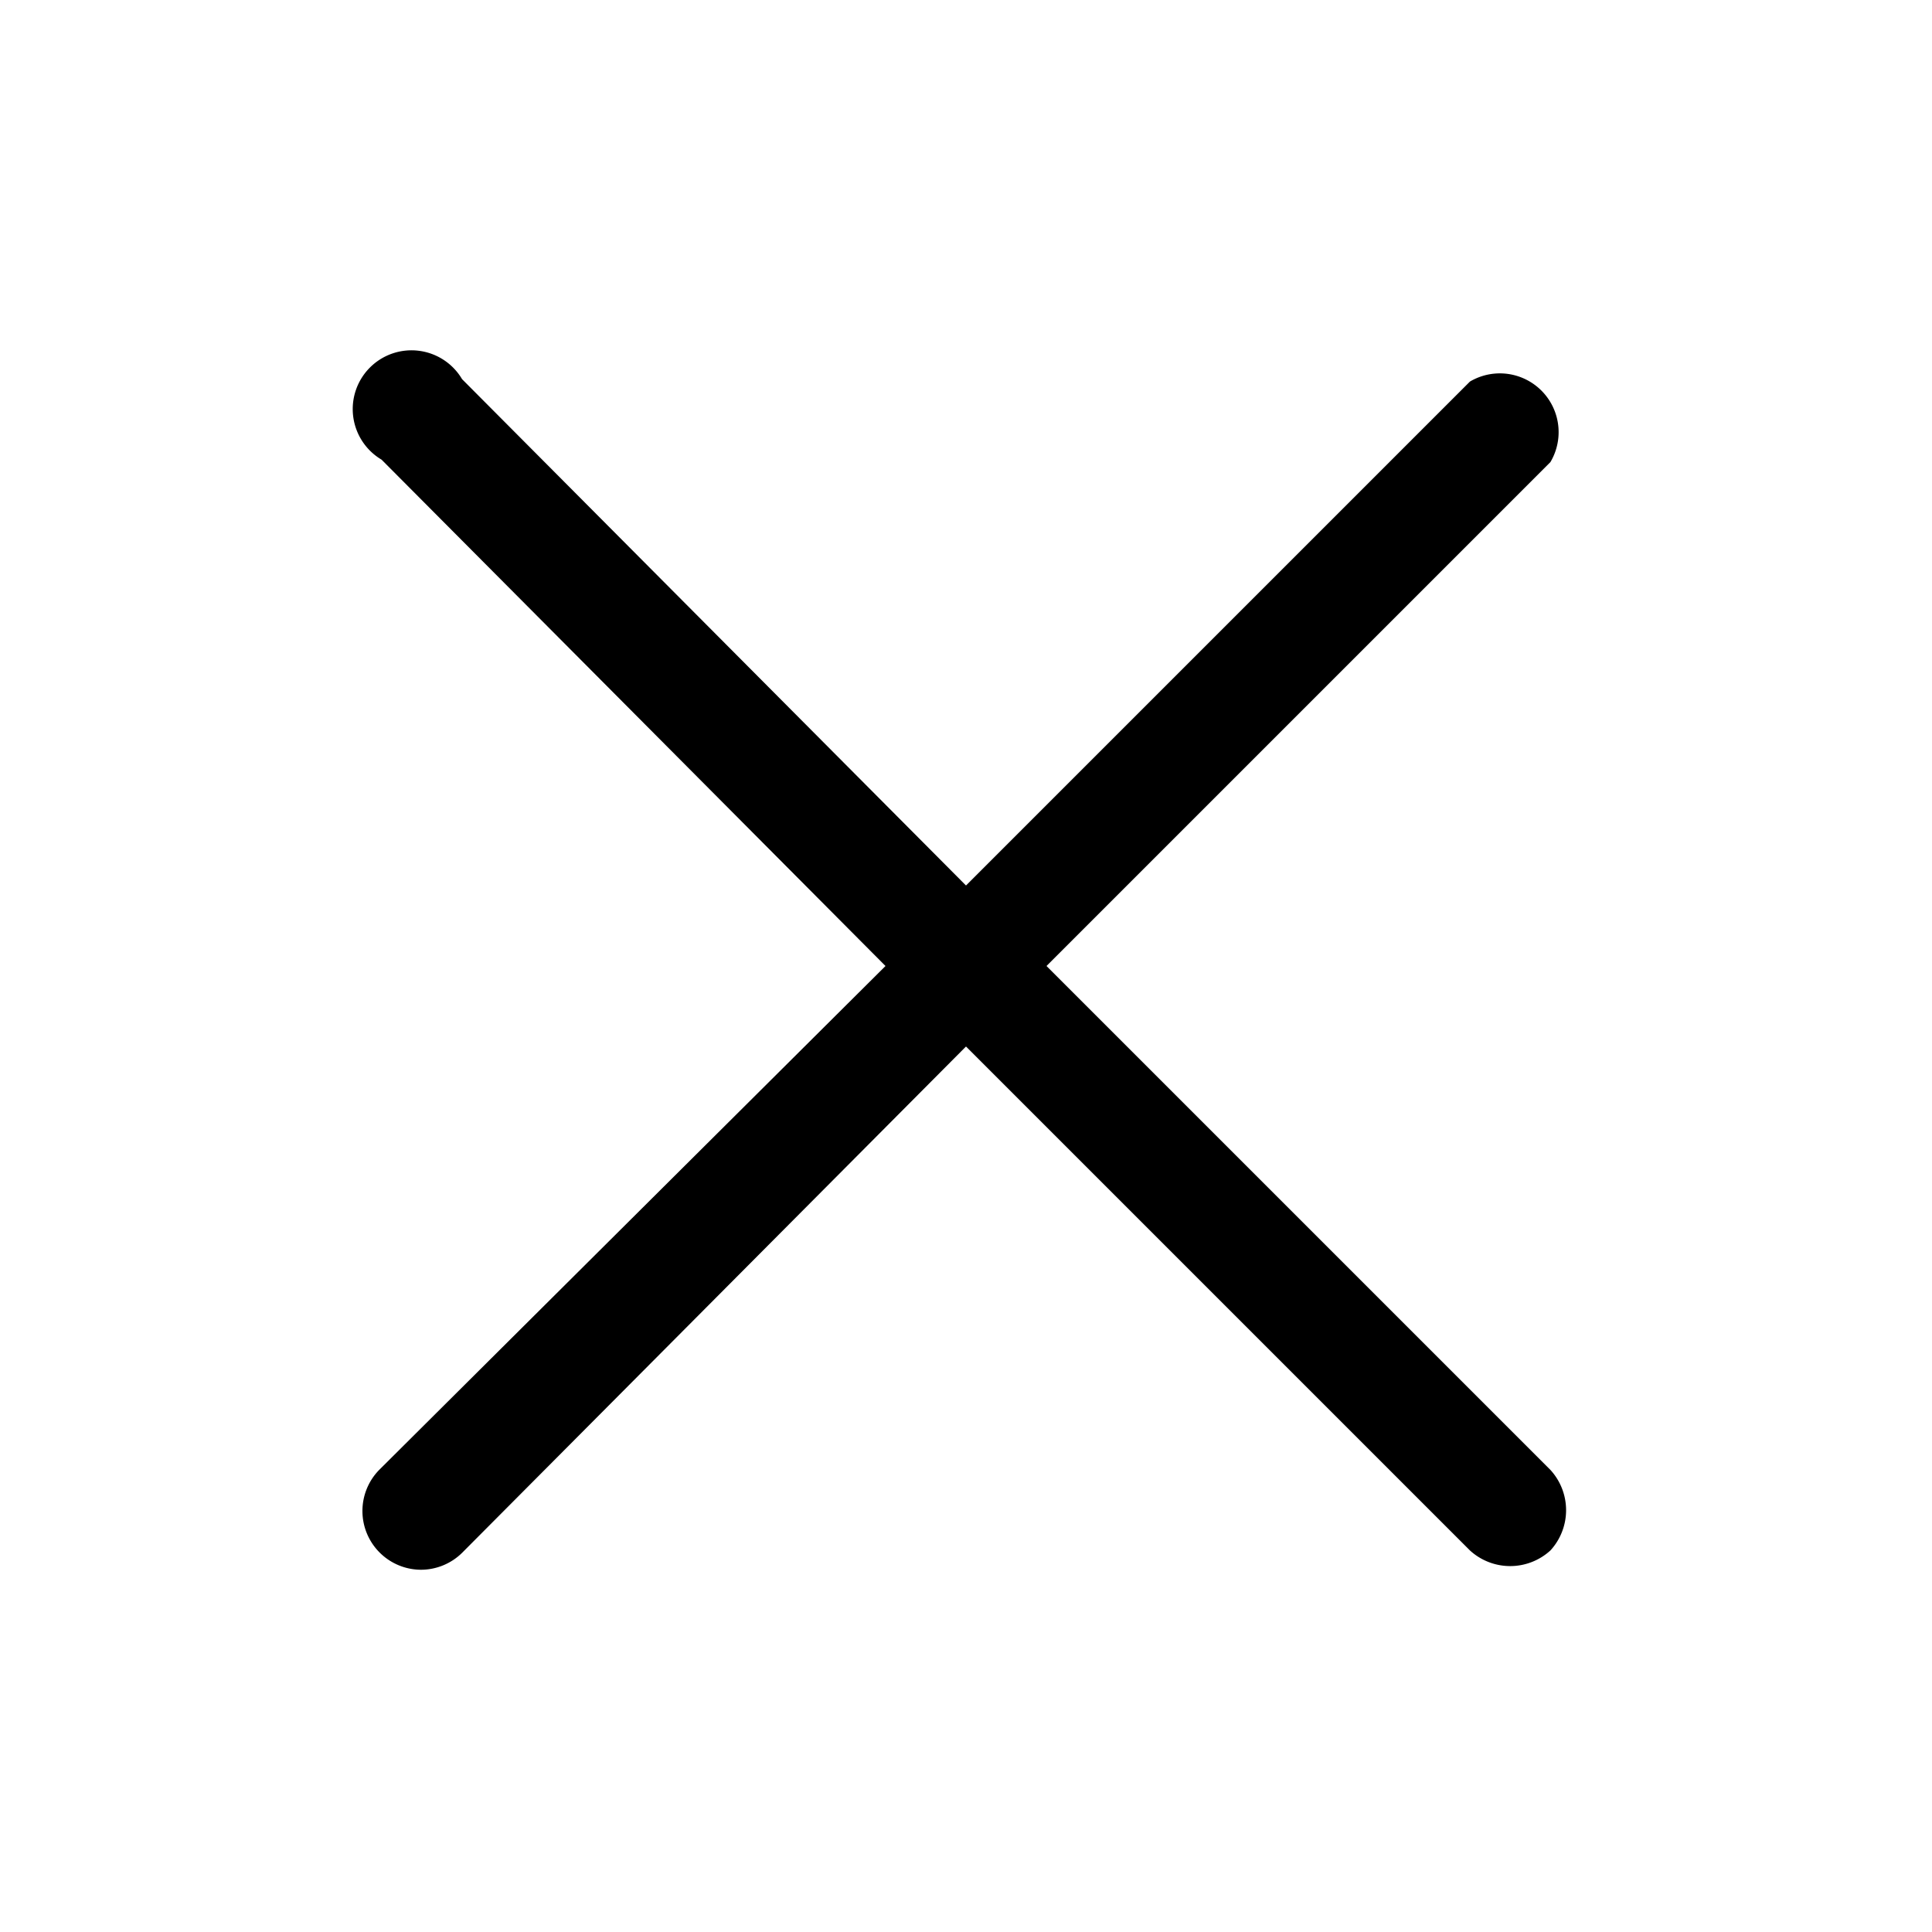 <svg xmlns="http://www.w3.org/2000/svg" viewBox="0 0 24 24" width="24px" height="24px"><path d="M13 12l6.26-6.26a.73.73 0 0 0-1-1L12 11 5.74 4.71a.73.73 0 1 0-1 1L11 12l-6.29 6.26a.73.73 0 0 0 .52 1.24.73.73 0 0 0 .51-.21L12 13l6.26 6.26a.74.74 0 0 0 1 0 .74.74 0 0 0 0-1z"></path></svg>